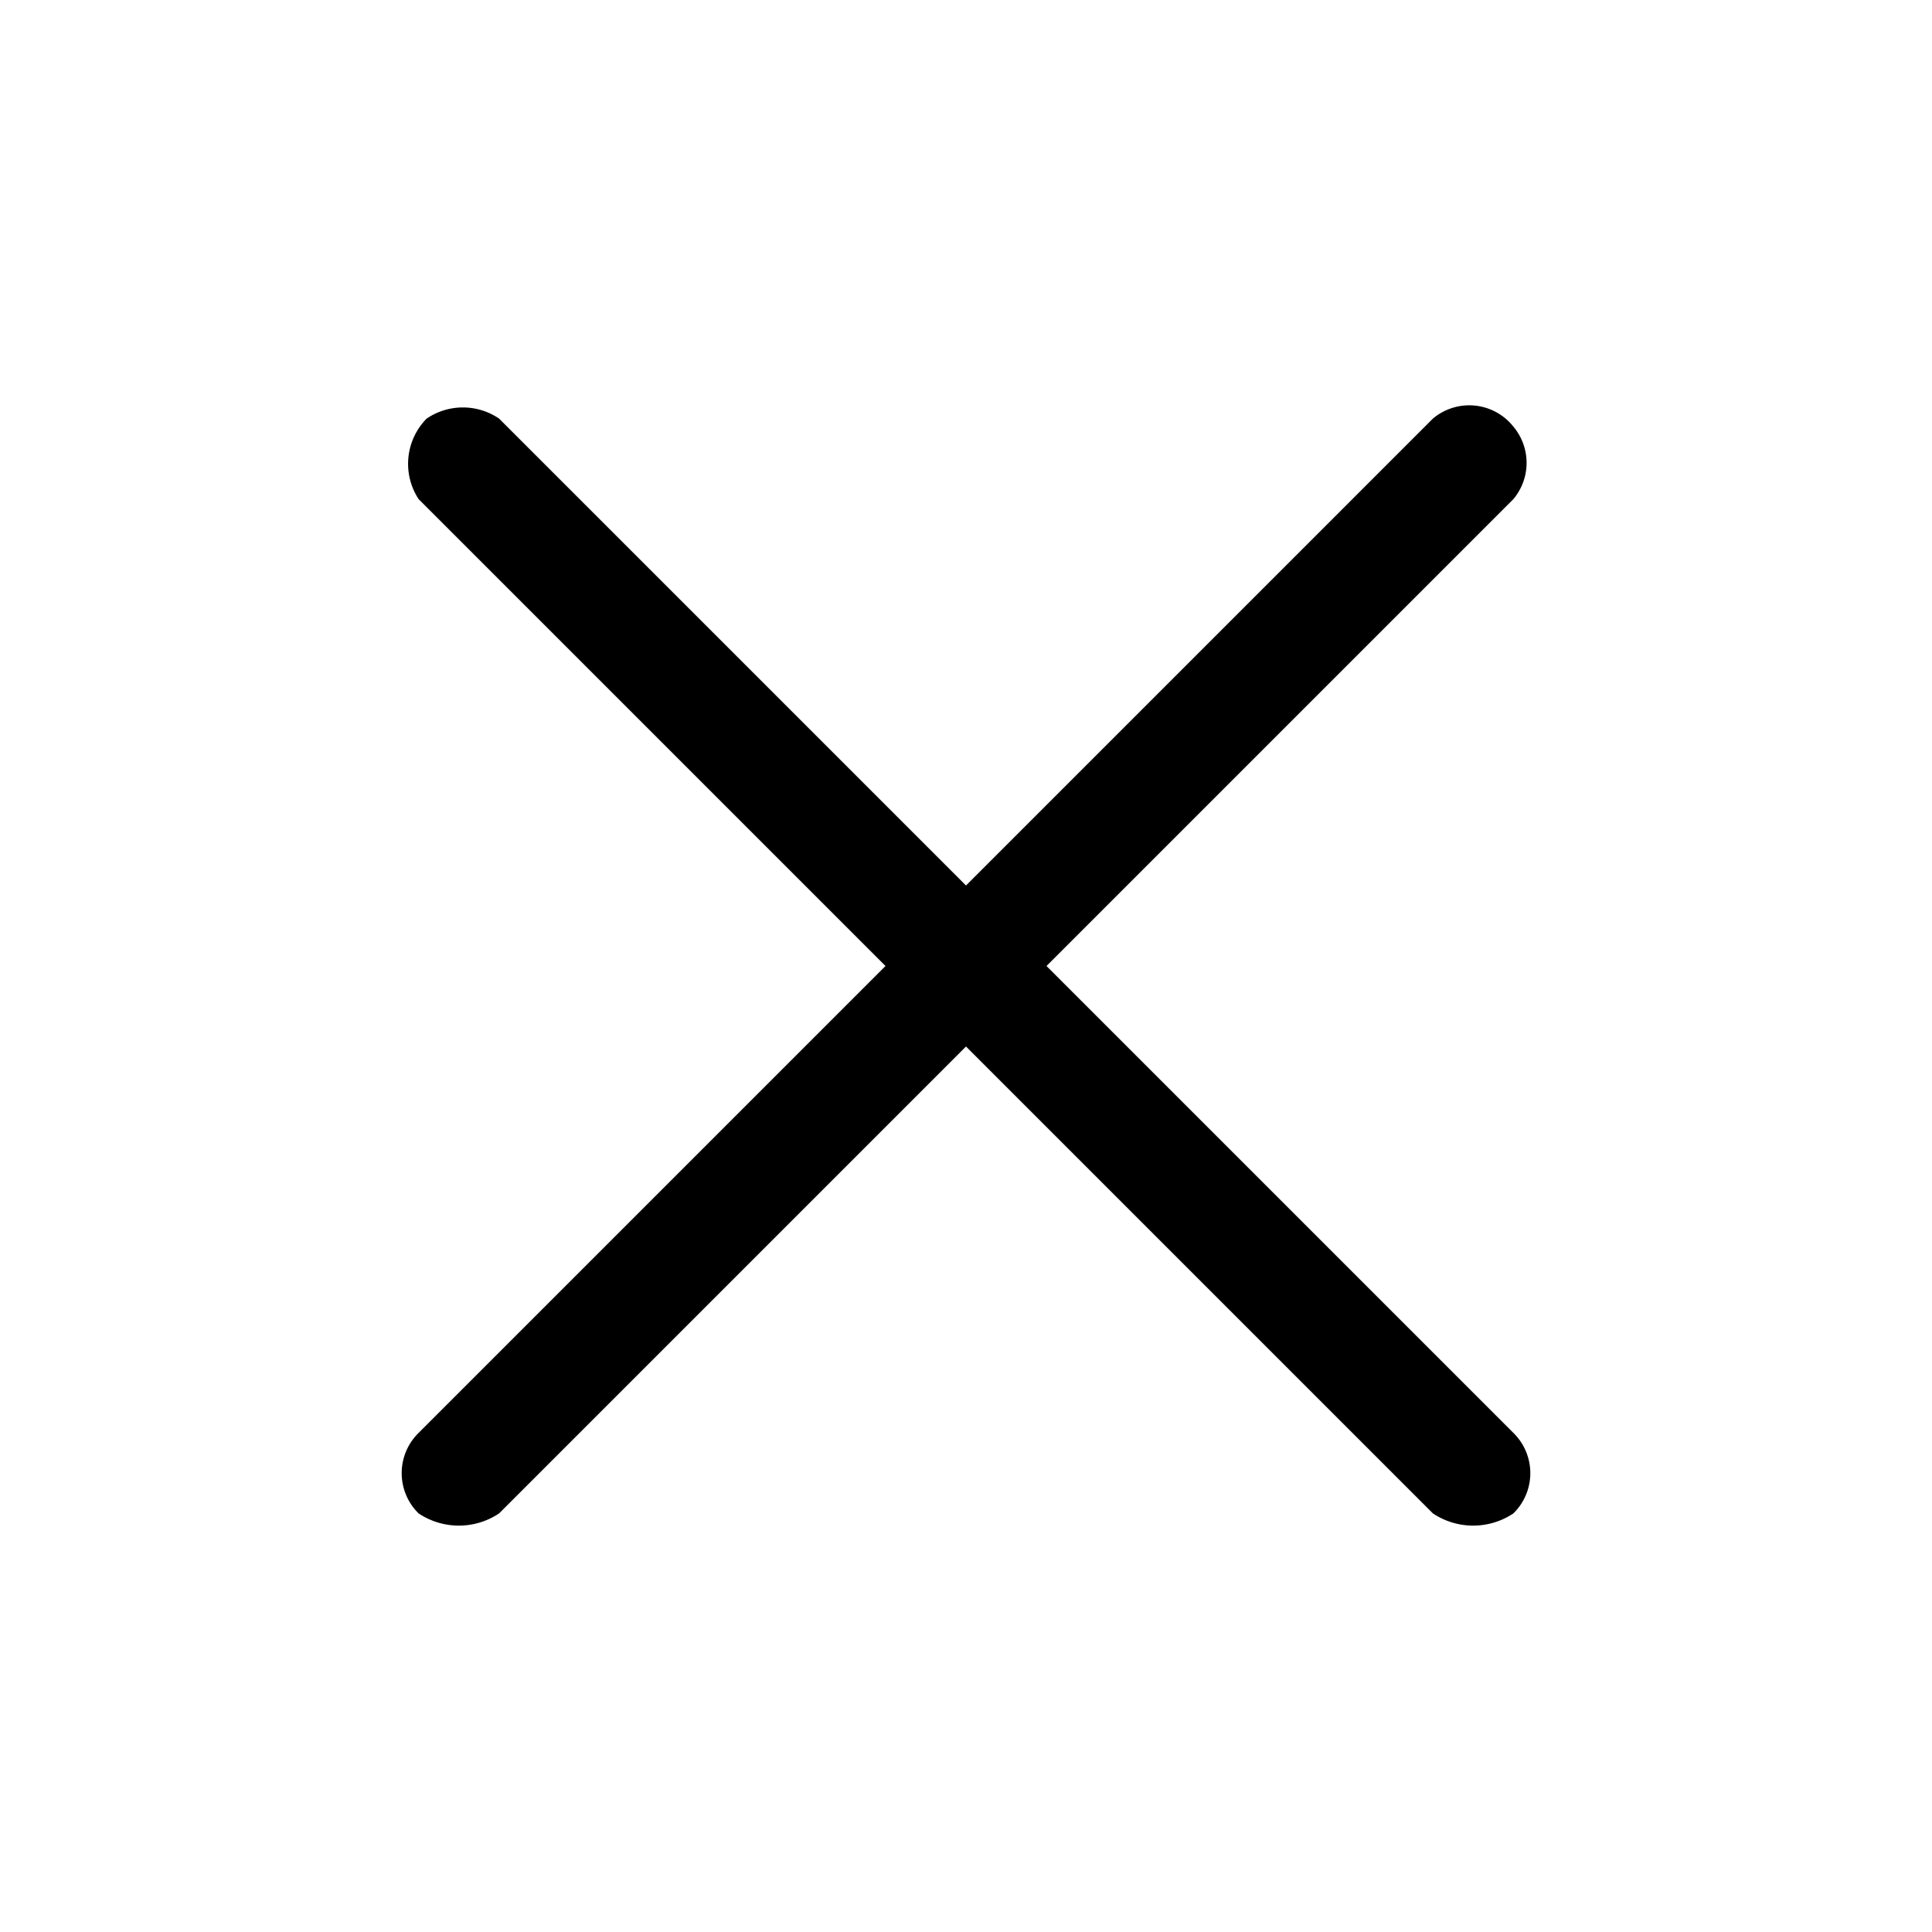 <svg height="24" width="24" viewBox="0 0 24 24" xmlns="http://www.w3.org/2000/svg" aria-hidden="true" class="matericons matericons-x"><path d="M18.8 17.8a.7.7 0 0 1 0 1 .9.9 0 0 1-1 0L12 13l-5.8 5.8a.9.9 0 0 1-1 0 .7.7 0 0 1 0-1L11 12 5.2 6.2a.8.8 0 0 1 .1-1 .8.8 0 0 1 .9 0L12 11l5.8-5.8a.7.7 0 0 1 1 .1.7.7 0 0 1 0 .9L13 12z"></path></svg>